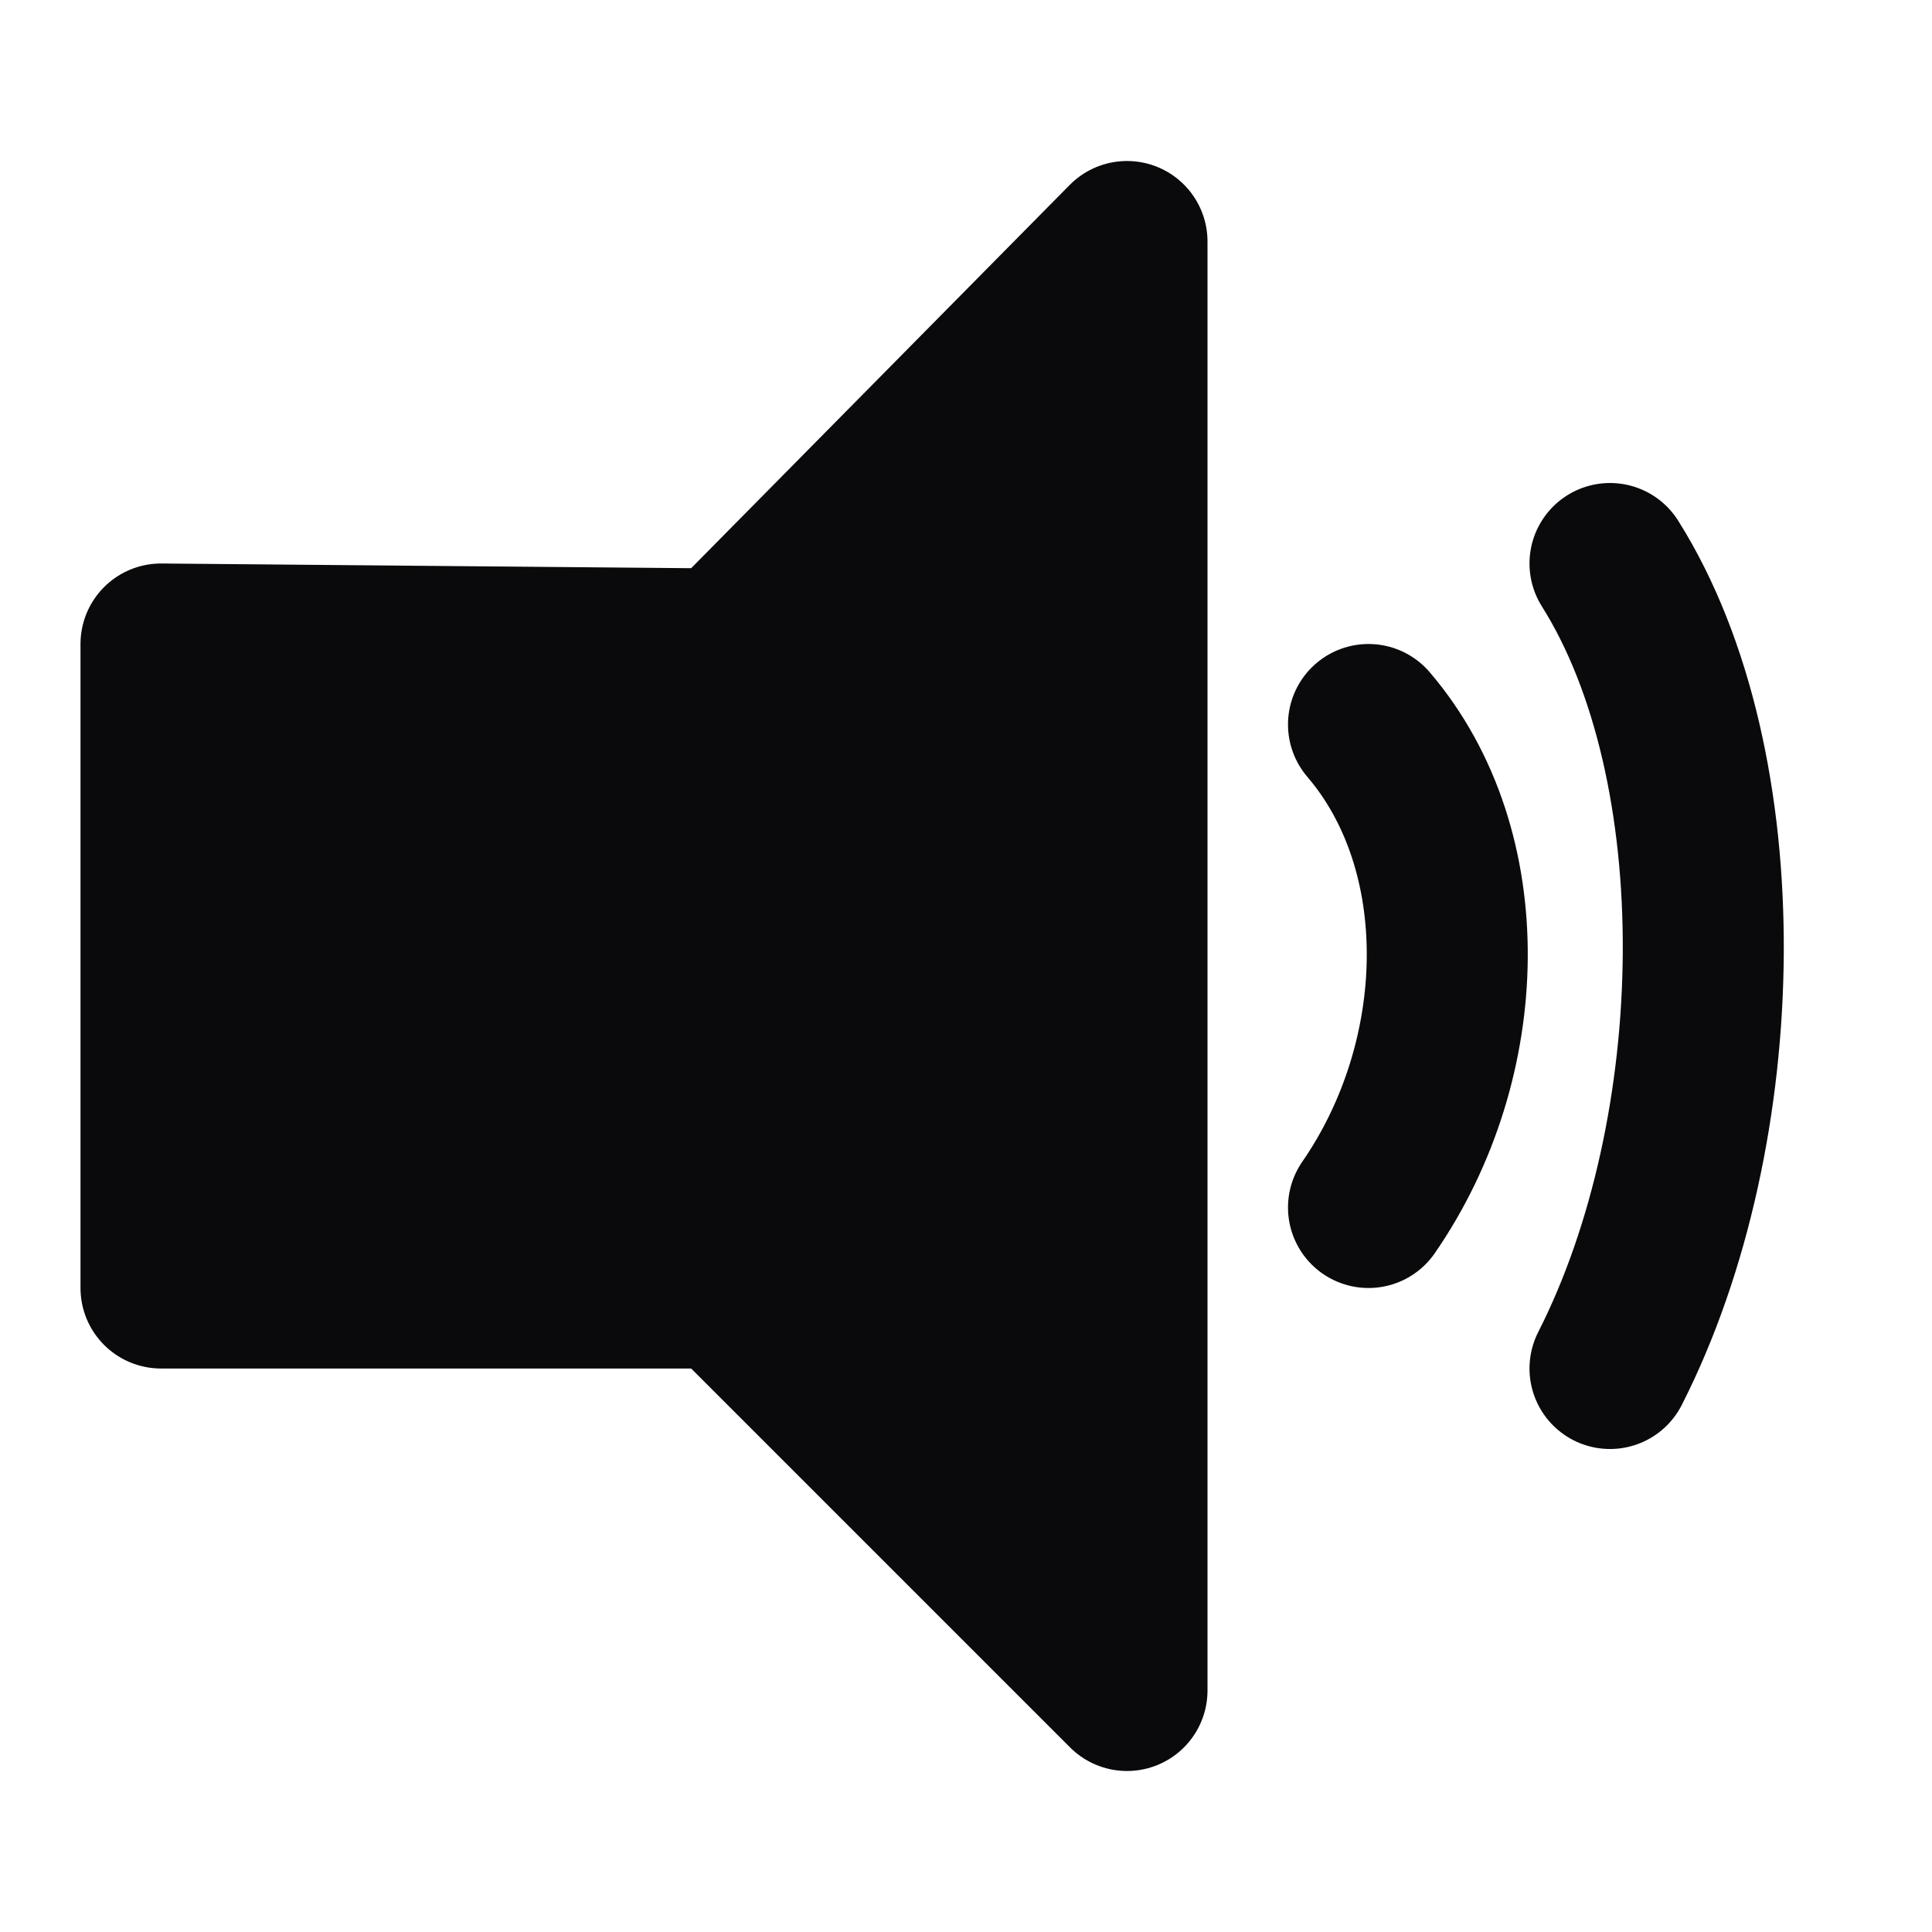 <svg width="24" height="24" viewBox="0 0 24 24" fill="none" xmlns="http://www.w3.org/2000/svg">
<path d="M2 8L9 8.062L14 3V21L9 16H2V8Z" fill="#0A090B"/>
<path d="M20 7C21.584 9.514 21.506 14.039 20 17M17 9C18.337 10.562 18.272 13.16 17 15M9 8.062L2 8V16H9L14 21V3L9 8.062Z" stroke="#0A090B" stroke-width="2" stroke-linecap="round" stroke-linejoin="round"/>
</svg>